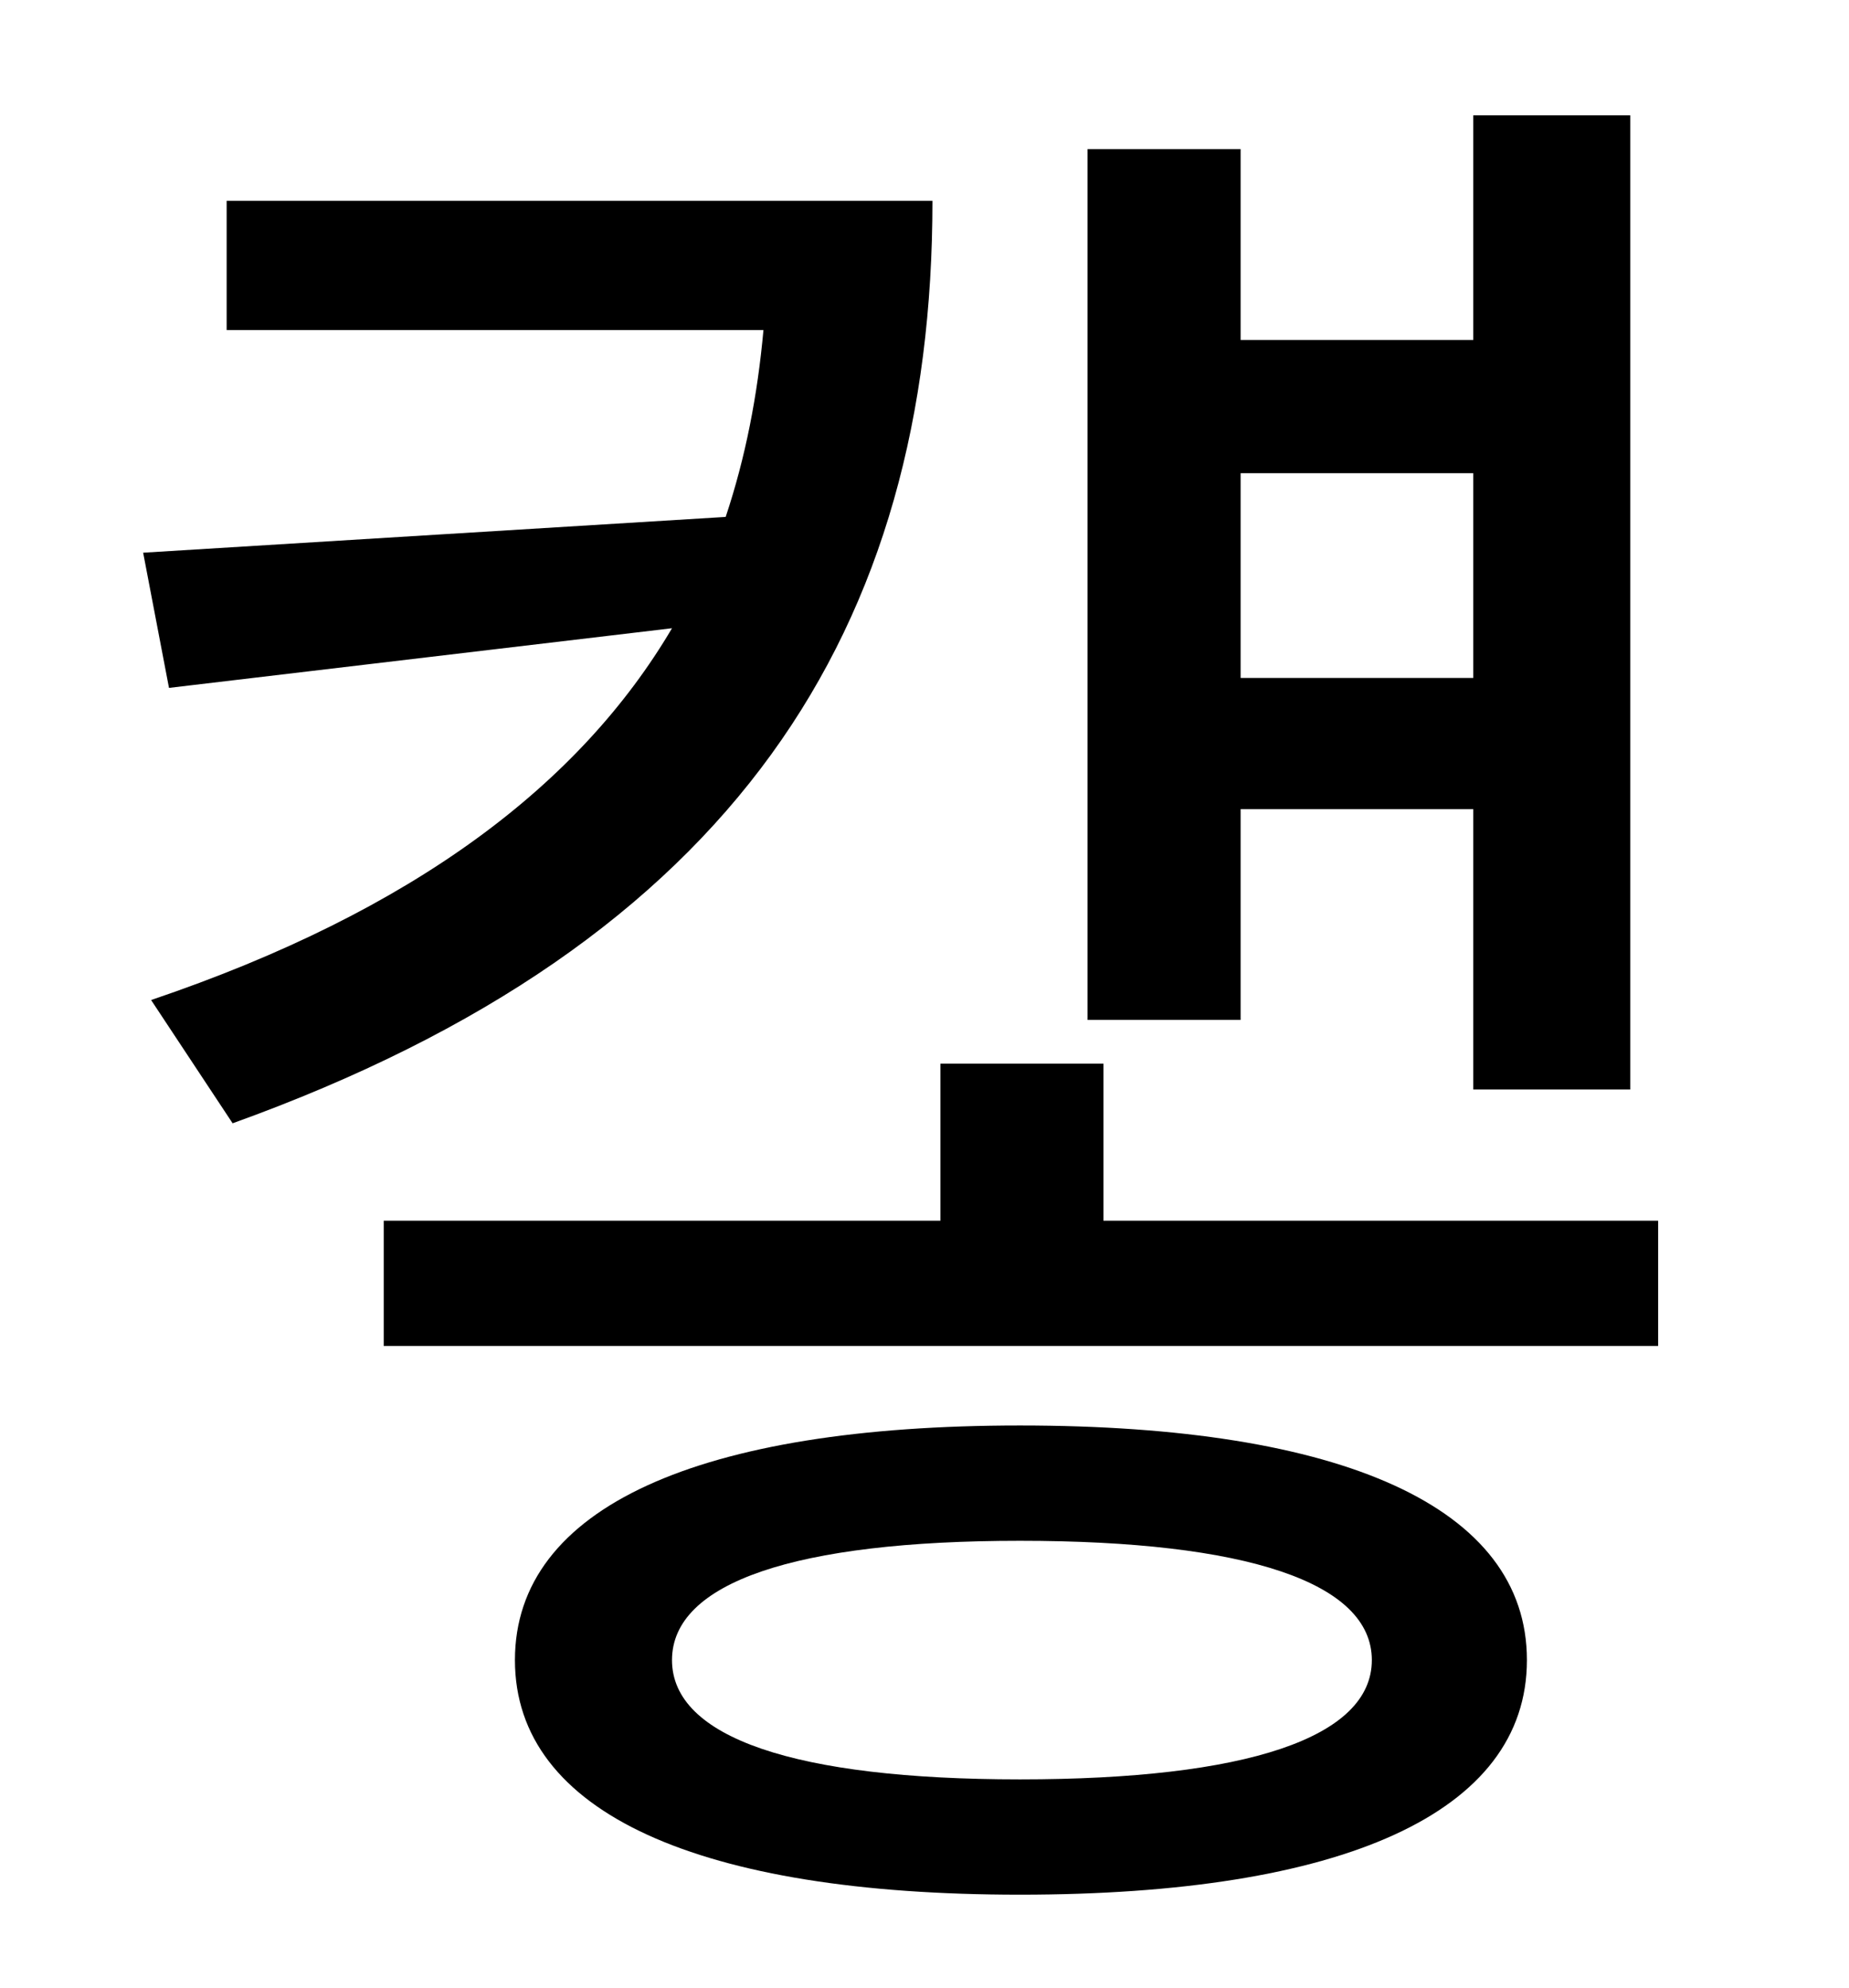 <?xml version="1.0" standalone="no"?>
<!DOCTYPE svg PUBLIC "-//W3C//DTD SVG 1.1//EN" "http://www.w3.org/Graphics/SVG/1.1/DTD/svg11.dtd" >
<svg xmlns="http://www.w3.org/2000/svg" xmlns:xlink="http://www.w3.org/1999/xlink" version="1.1" viewBox="-10 0 930 1000">
   <path fill="currentColor"
d="M731 238h-117v103h117v-103zM614 407v106h-77v-438h77v96h117v-113h79v490h-79v-141h-117zM104 101h355c0 215 -99 373 -352 464l-41 -62c133 -45 216 -109 262 -187l-253 30l-13 -68l293 -18c10 -30 16 -61 19 -94h-270v-65zM503 895c114 0 177 -21 177 -60
s-63 -60 -177 -60c-113 0 -175 21 -175 60s62 60 175 60zM503 717c162 0 255 41 255 118s-93 118 -255 118c-161 0 -254 -41 -254 -118s93 -118 254 -118zM545 614h279v63h-641v-63h280v-79h82v79z" />
</svg>
